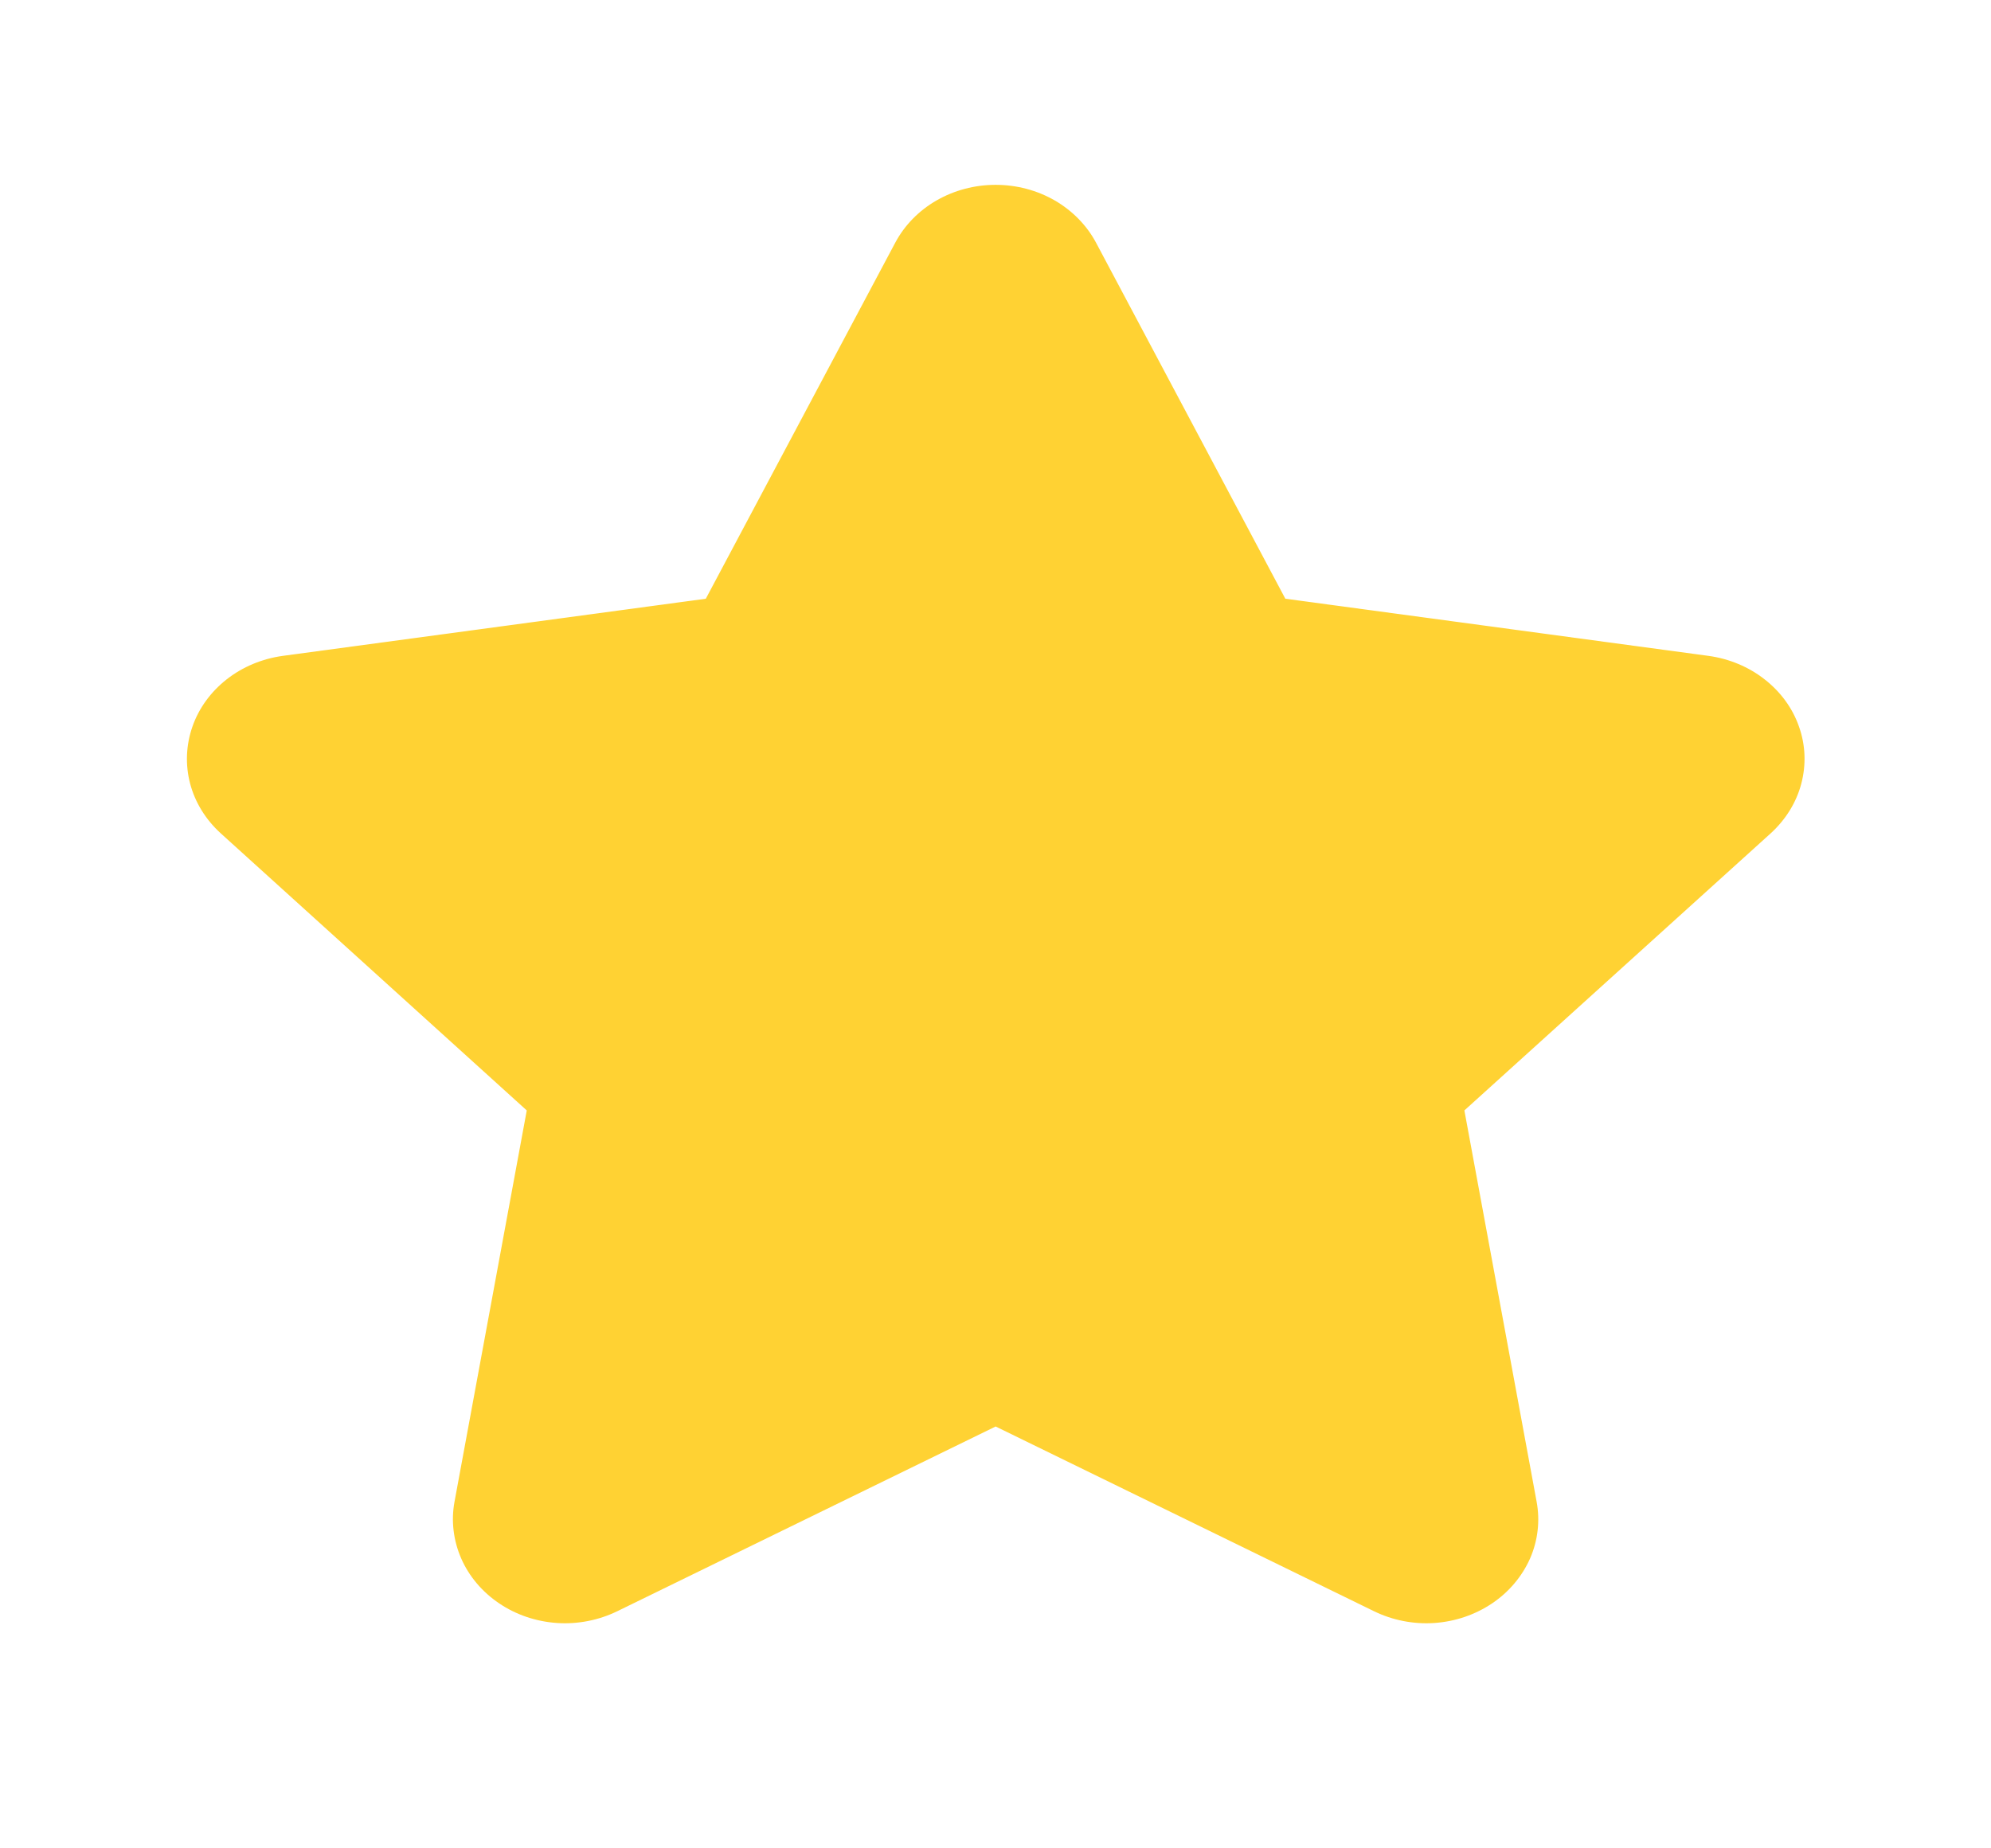 <svg width="14" height="13" viewBox="0 0 14 13" fill="none" xmlns="http://www.w3.org/2000/svg">
<path d="M6.295 1.707C6.36 1.585 6.46 1.482 6.585 1.41C6.71 1.338 6.854 1.3 7.001 1.3C7.148 1.3 7.292 1.338 7.417 1.41C7.541 1.482 7.642 1.585 7.707 1.707L9.038 4.211L12.014 4.613C12.159 4.633 12.296 4.69 12.408 4.778C12.521 4.866 12.605 4.981 12.65 5.111C12.696 5.24 12.701 5.379 12.666 5.512C12.631 5.645 12.556 5.765 12.451 5.861L10.297 7.81L10.805 10.562C10.83 10.696 10.814 10.835 10.759 10.961C10.703 11.087 10.611 11.197 10.492 11.277C10.373 11.357 10.233 11.405 10.086 11.415C9.939 11.425 9.793 11.396 9.663 11.333L7.001 10.033L4.339 11.333C4.209 11.396 4.062 11.425 3.916 11.415C3.769 11.405 3.628 11.357 3.51 11.277C3.391 11.197 3.298 11.087 3.243 10.961C3.188 10.835 3.171 10.696 3.196 10.562L3.704 7.81L1.551 5.86C1.446 5.764 1.372 5.644 1.337 5.512C1.302 5.379 1.308 5.24 1.353 5.111C1.398 4.981 1.482 4.866 1.594 4.778C1.706 4.69 1.843 4.633 1.988 4.613L4.963 4.211L6.295 1.707Z" fill="#FFD233"/>
</svg>
